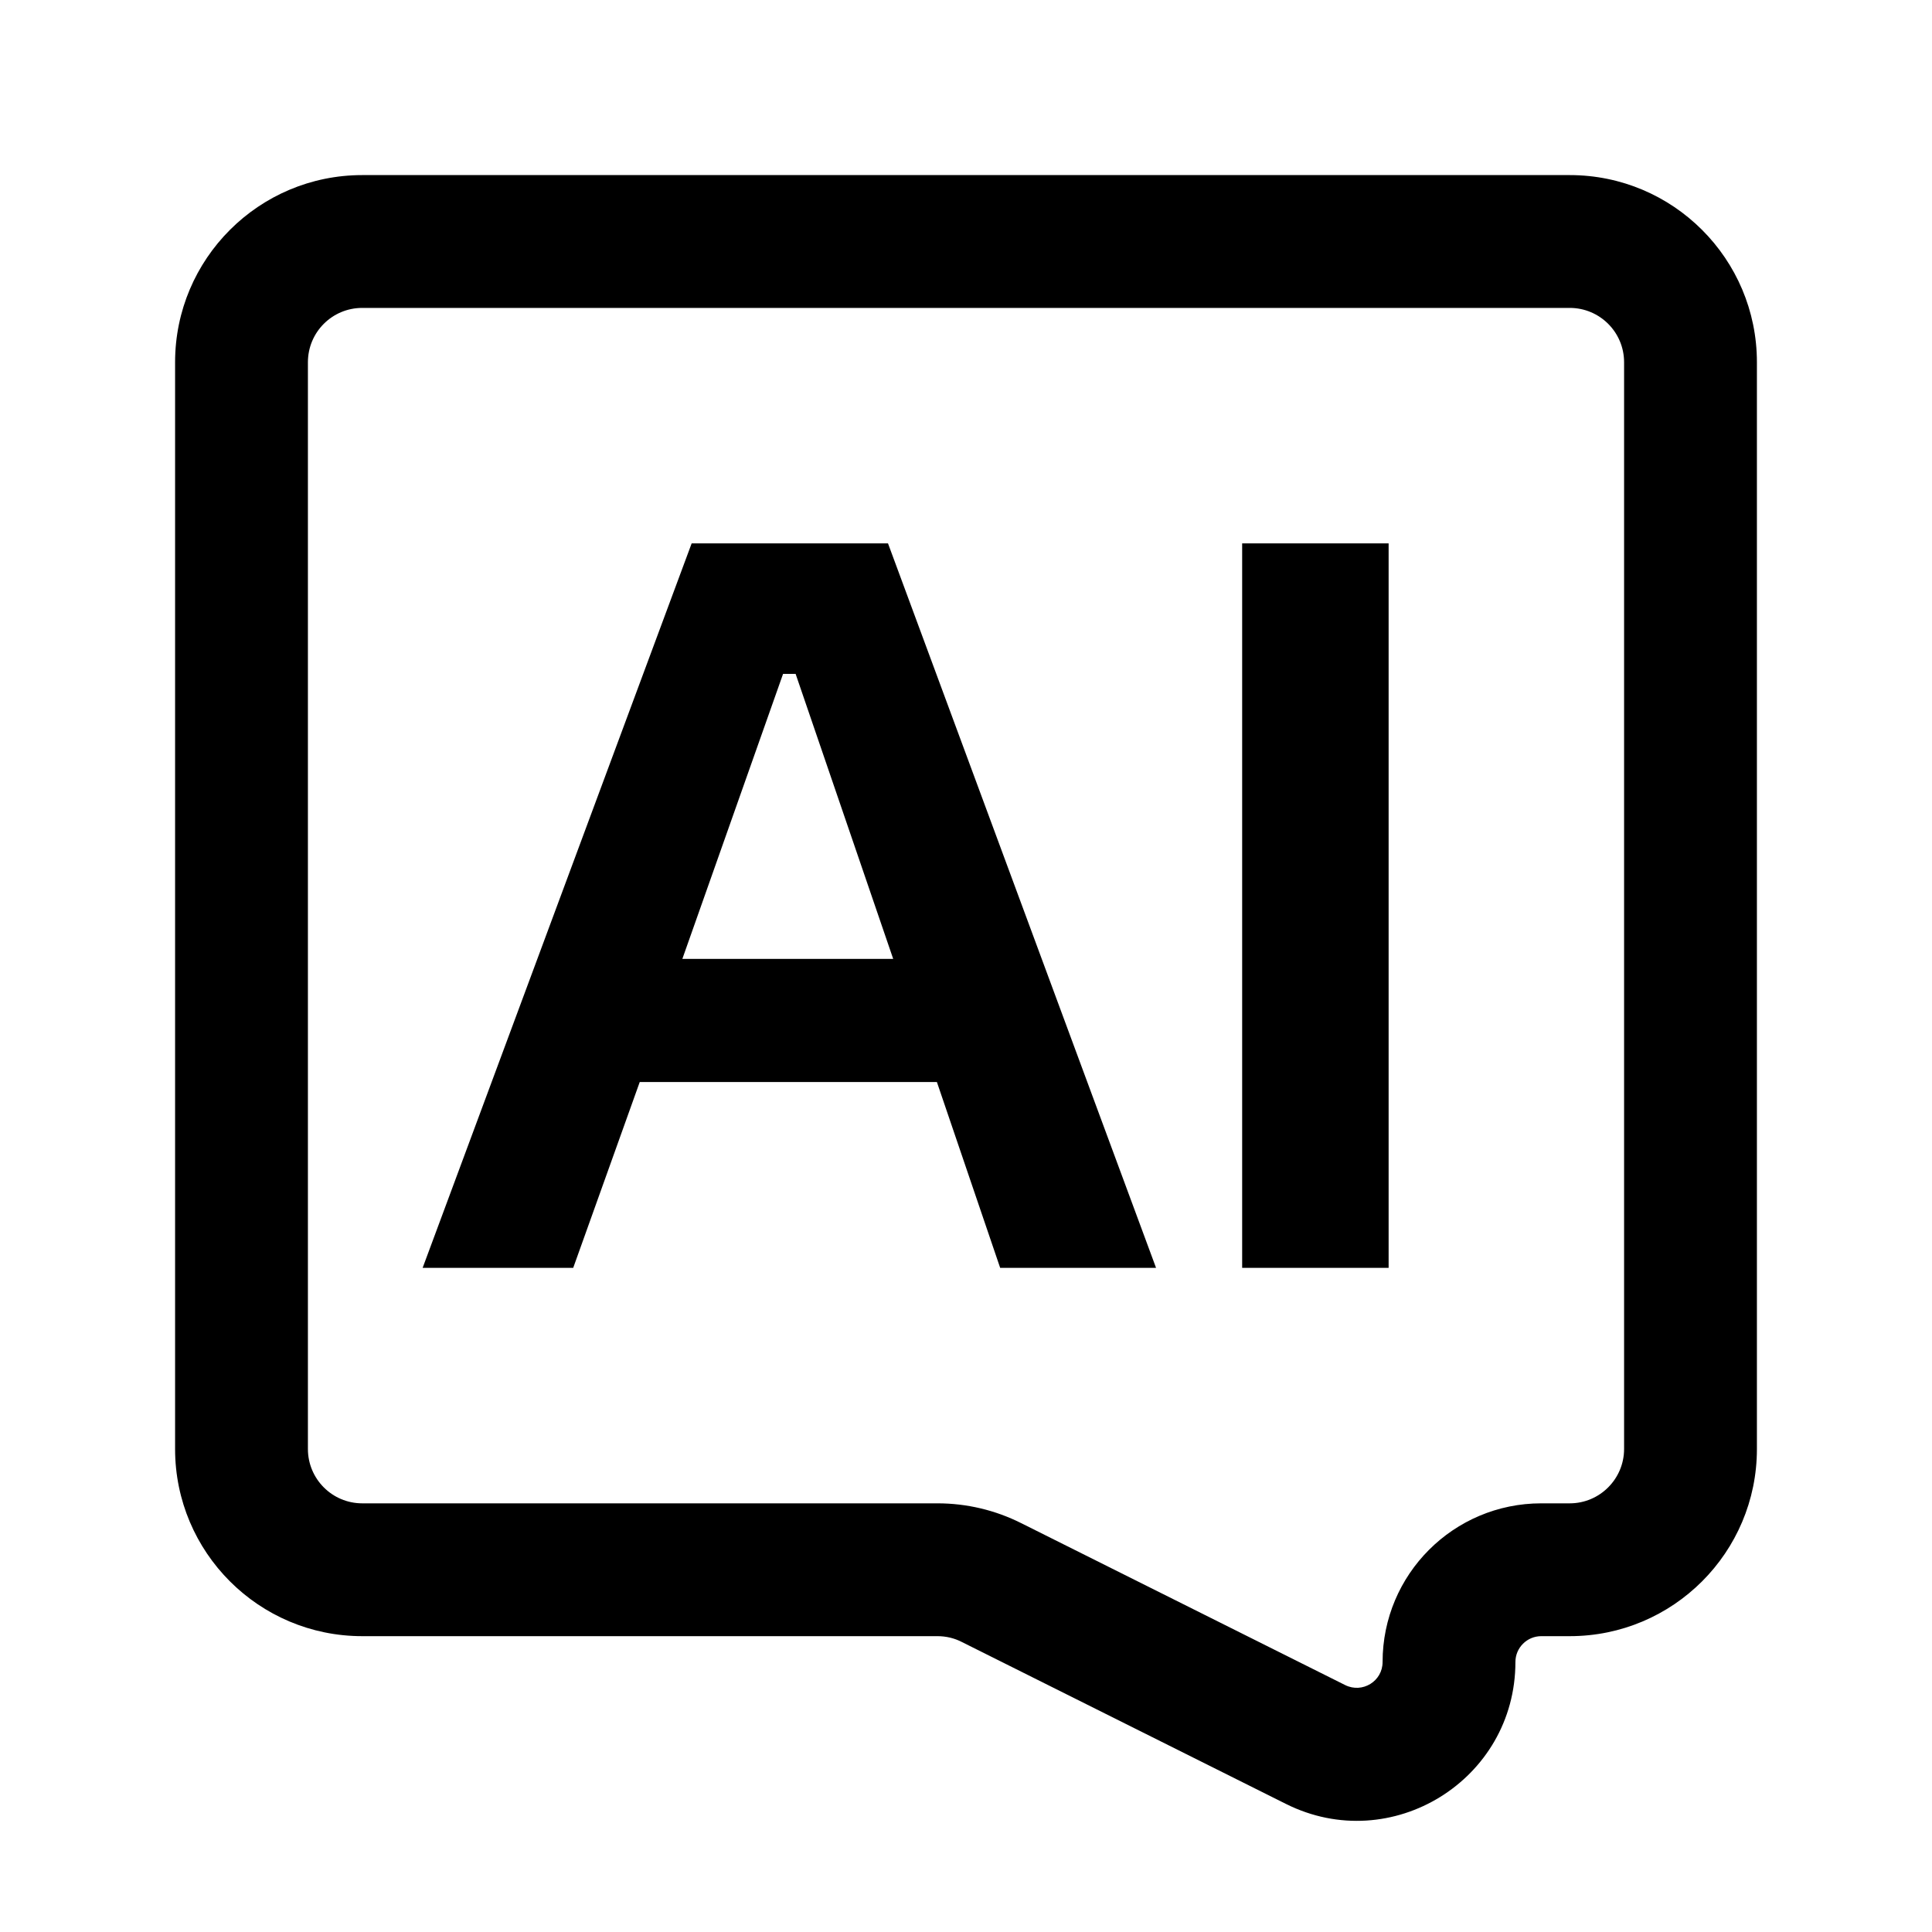 <svg width="16" height="16" viewBox="0 0 16 16" fill="none" xmlns="http://www.w3.org/2000/svg">
<path d="M3 1.45C2.144 1.45 1.45 2.144 1.45 3V12C1.45 12.856 2.144 13.55 3 13.55H7.764C7.834 13.55 7.903 13.566 7.965 13.598L10.649 14.939C11.522 15.376 12.55 14.741 12.55 13.764C12.55 13.646 12.646 13.55 12.764 13.55H13C13.856 13.55 14.55 12.856 14.55 12V3C14.55 2.144 13.856 1.45 13 1.45H3ZM2.55 3C2.55 2.751 2.751 2.55 3 2.55H13C13.248 2.55 13.45 2.751 13.45 3V12C13.45 12.248 13.248 12.45 13 12.45H12.764C12.038 12.45 11.45 13.038 11.45 13.764C11.45 13.923 11.283 14.026 11.14 13.955L8.457 12.614C8.242 12.506 8.005 12.45 7.764 12.45H3C2.751 12.45 2.55 12.248 2.55 12V3ZM4.747 10.5L5.298 8.961H7.759L8.283 10.5H9.574L7.354 4.5H5.728L3.5 10.5H4.747ZM6.589 5.581L7.397 7.941H5.651L6.485 5.581H6.589ZM11.5 10.5V4.5H10.287V10.5H11.5Z" fill="black"/>
</svg>
